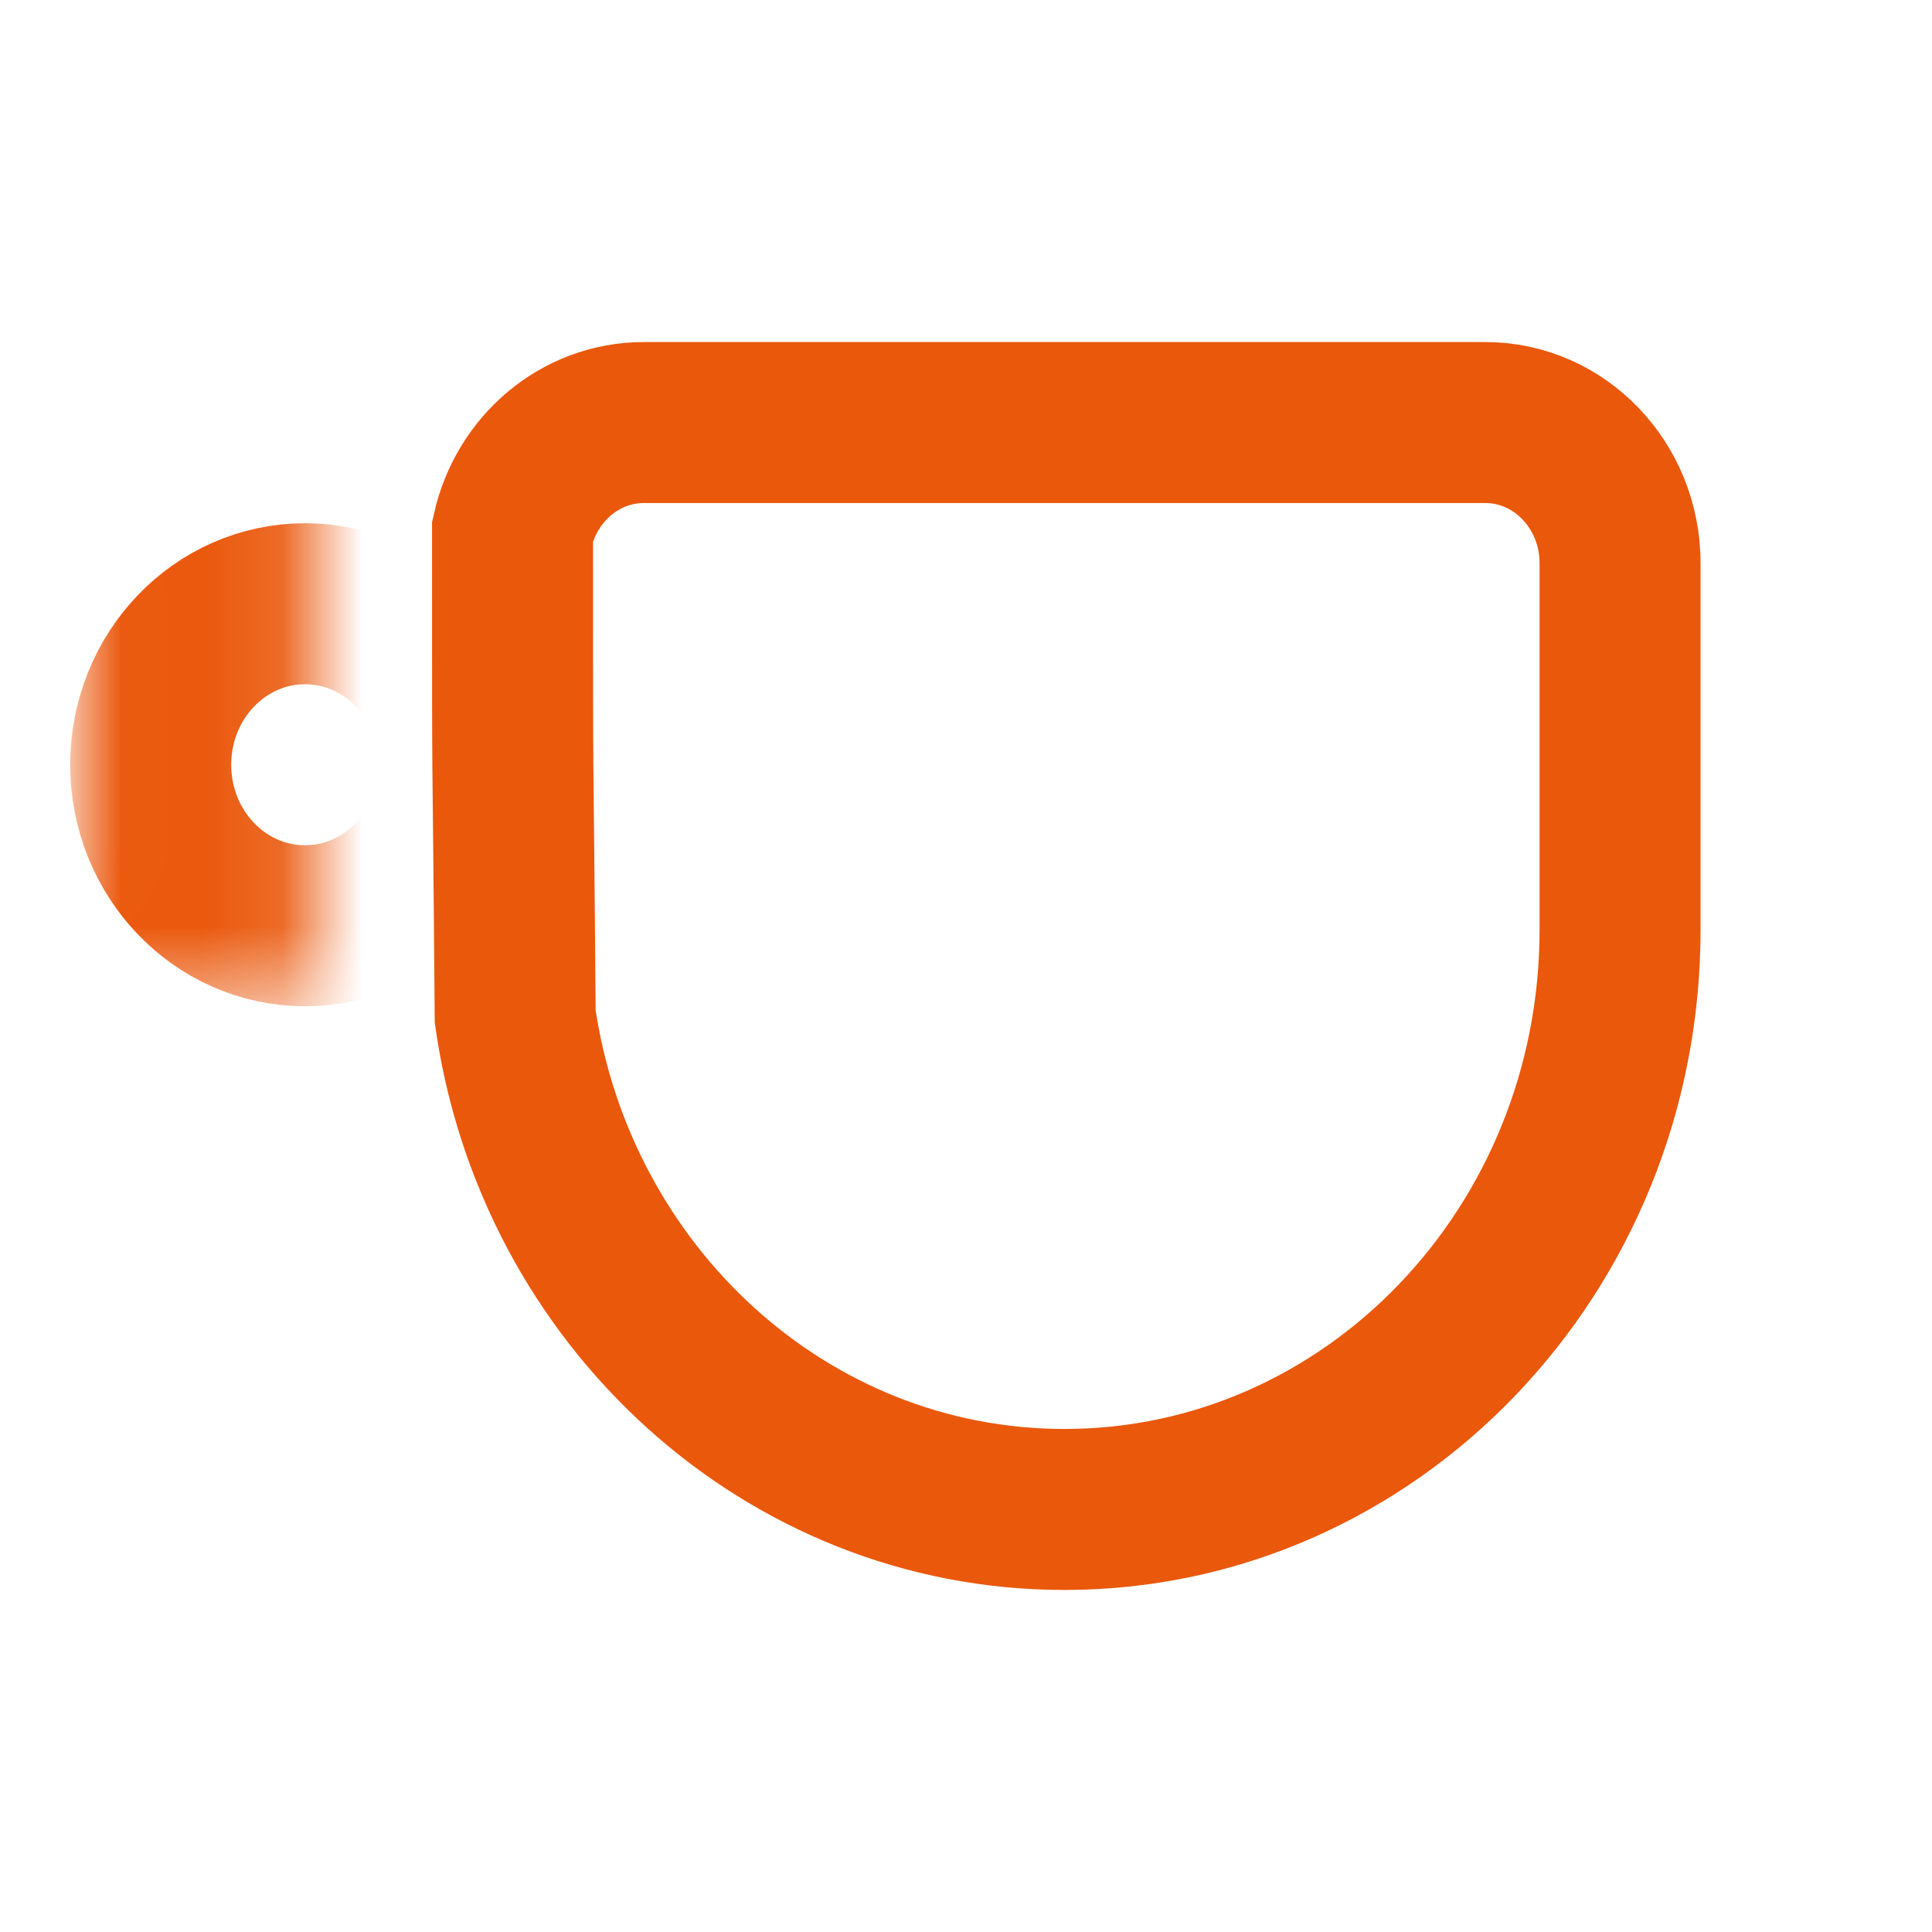 <svg width="24" height="24" viewBox="0 0 24 24" fill="none" xmlns="http://www.w3.org/2000/svg">
<path d="M18.451 5.249C19.375 5.249 20.125 6.031 20.125 6.996V11.55C20.125 15.527 17.035 18.751 13.224 18.751C9.764 18.751 6.898 16.093 6.4 12.628C6.367 8.5 6.367 10.5 6.367 6.599C6.539 5.826 7.204 5.249 7.998 5.249H18.451Z" stroke="#EA580C" stroke-width="2"/>
<mask id="mask0_20564_632" style="mask-type:alpha" maskUnits="userSpaceOnUse" x="0" y="5" width="4" height="8">
<rect x="-0.5" y="0.5" width="1.875" height="6" transform="matrix(-1 0 0 1 2.833 5.5)" fill="#D9D9D9" stroke="#F87171"/>
</mask>
<g mask="url(#mask0_20564_632)">
<ellipse cx="1.917" cy="2" rx="1.917" ry="2" transform="matrix(-1 0 0 1 5.706 7.5)" stroke="#EA580C" stroke-width="2"/>
</g>
</svg>
